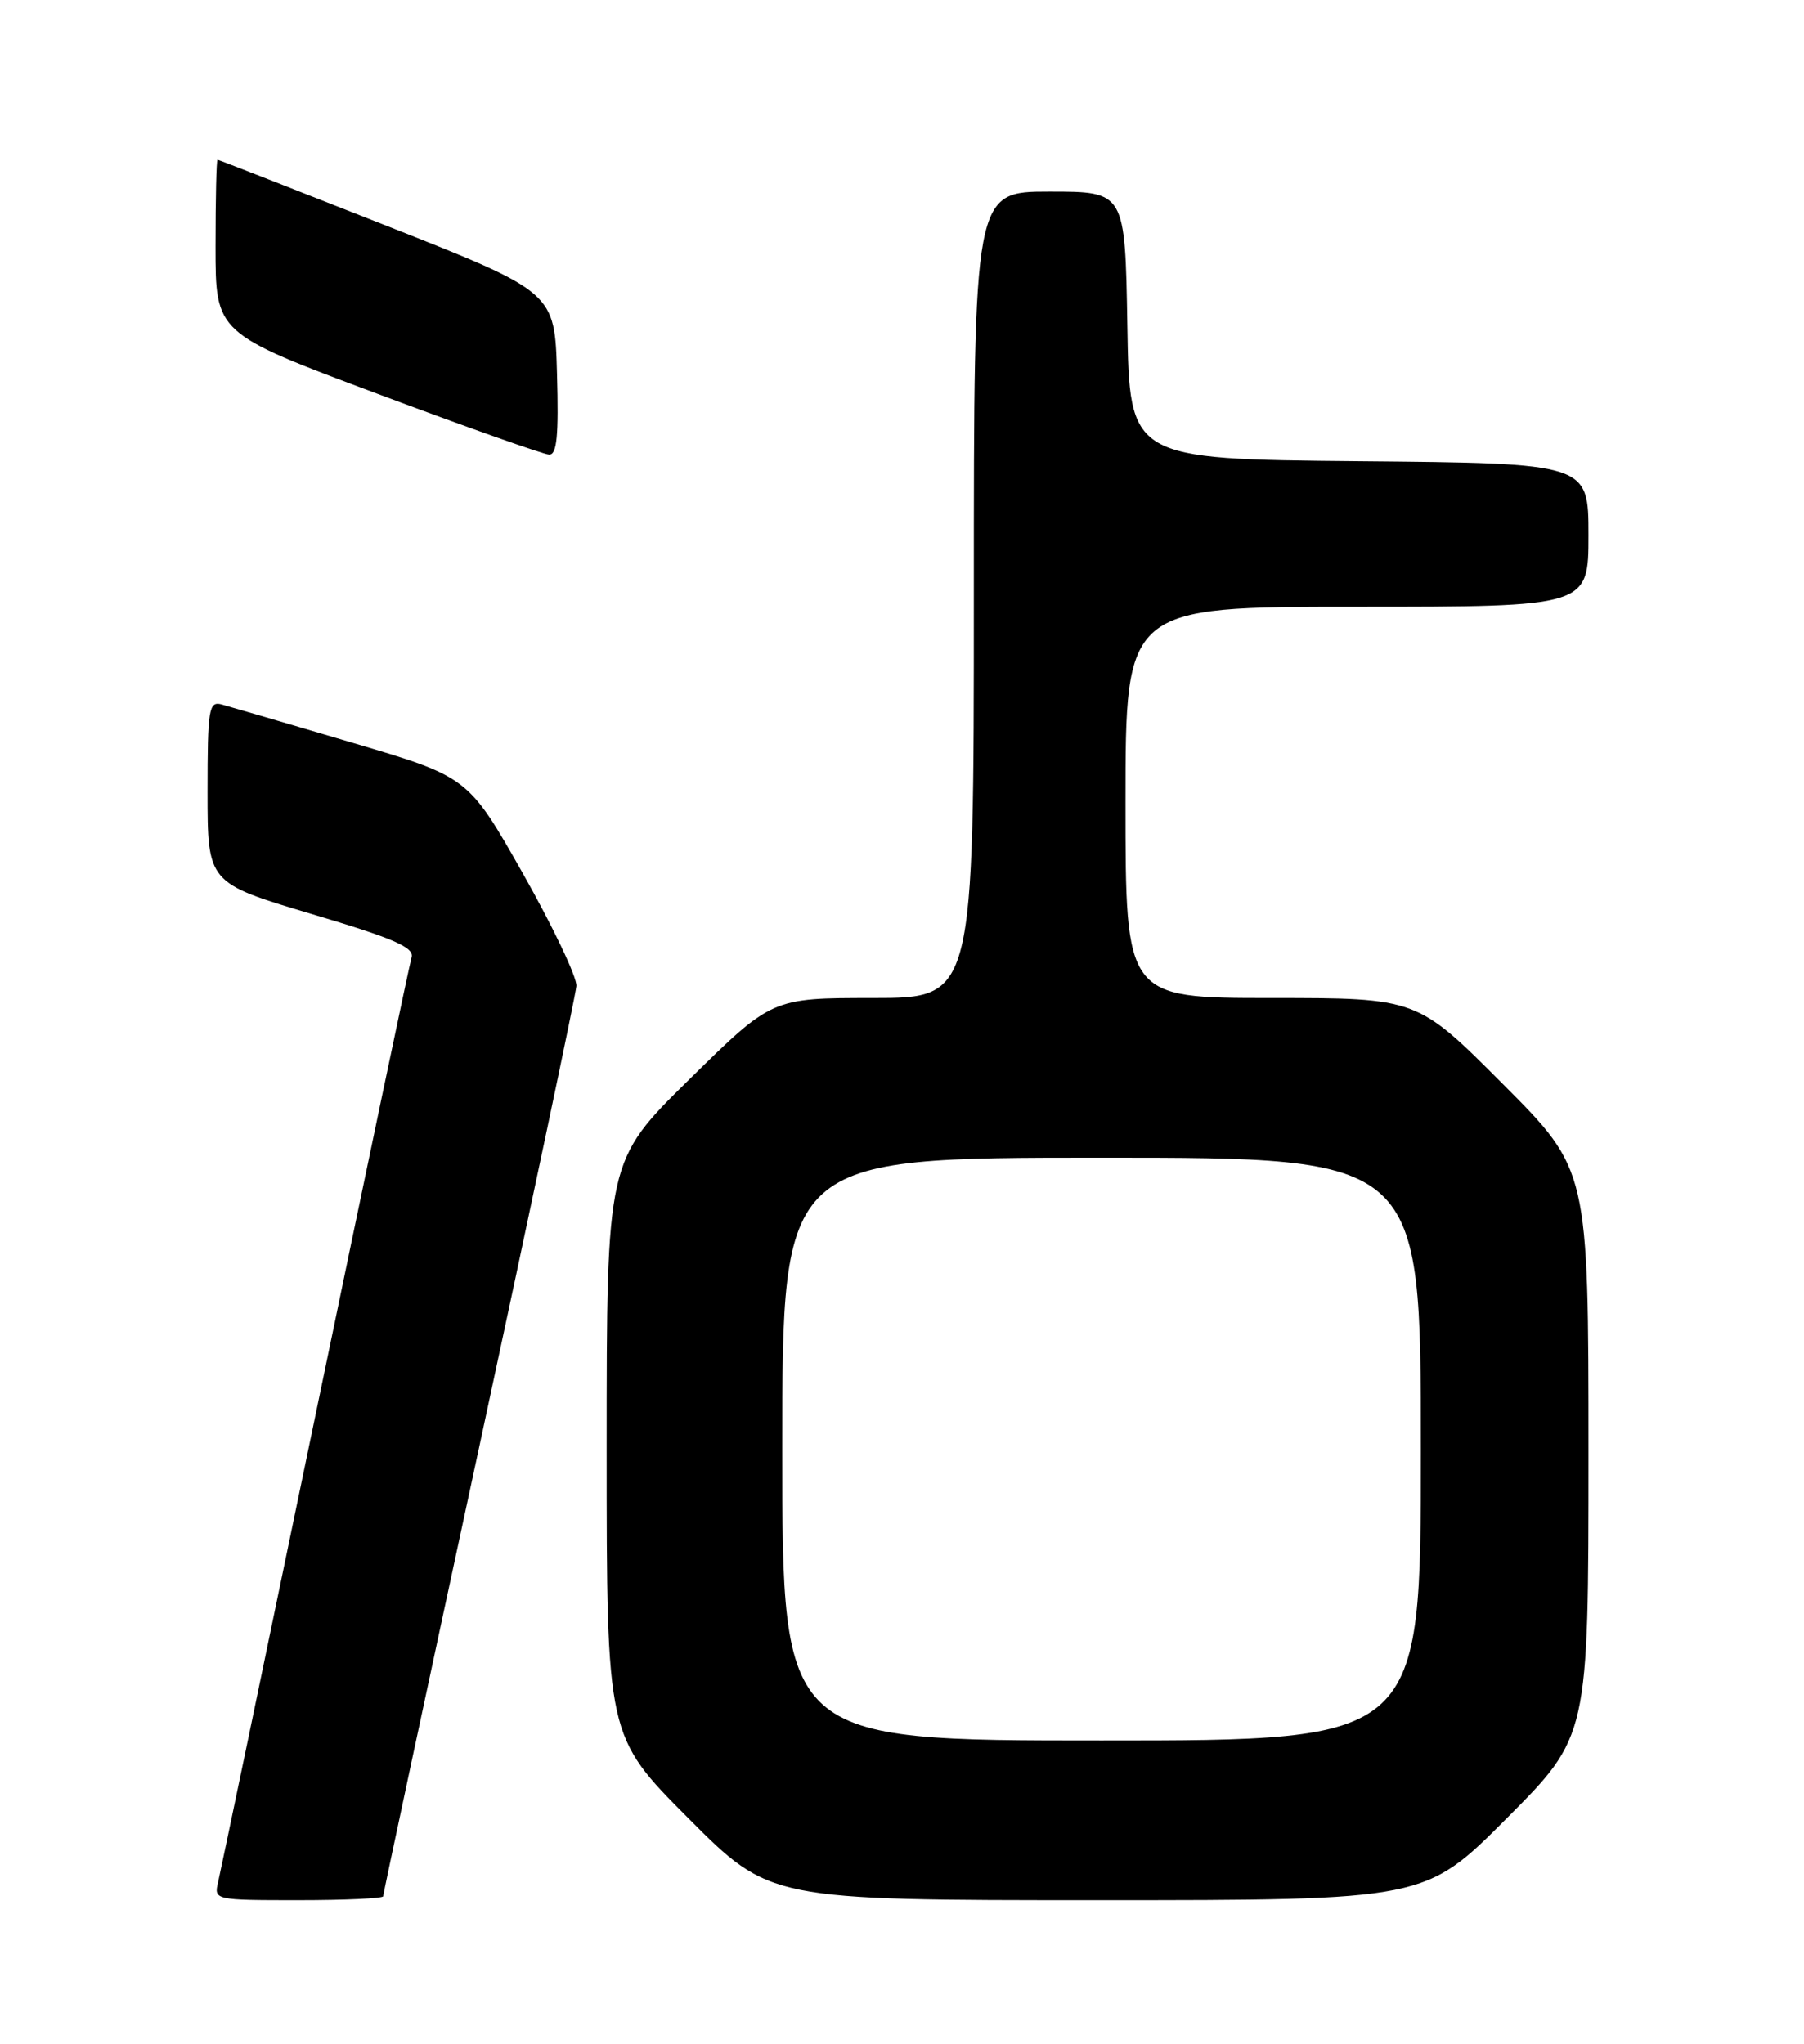 <?xml version="1.0" encoding="UTF-8" standalone="no"?>
<!DOCTYPE svg PUBLIC "-//W3C//DTD SVG 1.1//EN" "http://www.w3.org/Graphics/SVG/1.1/DTD/svg11.dtd" >
<svg xmlns="http://www.w3.org/2000/svg" xmlns:xlink="http://www.w3.org/1999/xlink" version="1.1" viewBox="0 0 226 256">
 <g >
 <path fill="currentColor"
d=" M 48.00 237.51 C 48.00 237.24 53.41 211.93 60.03 181.26 C 66.64 150.59 72.12 124.60 72.21 123.50 C 72.29 122.40 69.27 116.06 65.51 109.41 C 58.66 97.32 58.66 97.32 44.08 93.01 C 36.06 90.64 28.71 88.49 27.75 88.23 C 26.16 87.81 26.00 88.80 26.00 99.18 C 26.00 110.59 26.00 110.59 39.01 114.47 C 49.37 117.55 51.93 118.67 51.56 119.92 C 51.30 120.79 45.86 146.70 39.47 177.50 C 33.08 208.30 27.61 234.51 27.32 235.75 C 26.79 237.98 26.90 238.00 37.39 238.00 C 43.23 238.00 48.00 237.78 48.00 237.51 Z  M 188.77 227.73 C 199.00 217.47 199.00 217.47 199.00 182.00 C 199.00 146.53 199.00 146.53 188.27 135.77 C 177.53 125.00 177.53 125.00 159.27 125.00 C 141.00 125.00 141.00 125.00 141.00 100.50 C 141.00 76.00 141.00 76.00 170.00 76.00 C 199.00 76.00 199.00 76.00 199.00 67.02 C 199.00 58.03 199.00 58.03 170.25 57.77 C 141.50 57.50 141.50 57.50 141.23 40.75 C 140.95 24.00 140.95 24.00 131.48 24.00 C 122.00 24.00 122.00 24.00 122.00 74.50 C 122.00 125.00 122.00 125.00 109.36 125.00 C 96.71 125.00 96.71 125.00 86.36 135.19 C 76.00 145.38 76.00 145.38 76.00 181.42 C 76.00 217.47 76.00 217.47 86.23 227.73 C 96.46 238.00 96.46 238.00 137.50 238.00 C 178.54 238.00 178.54 238.00 188.77 227.73 Z  M 69.78 46.80 C 69.50 36.60 69.50 36.60 48.50 28.31 C 36.95 23.75 27.39 20.01 27.25 20.01 C 27.11 20.00 27.00 24.89 27.00 30.87 C 27.00 41.74 27.00 41.74 47.25 49.31 C 58.39 53.48 68.08 56.91 68.78 56.94 C 69.77 56.99 70.00 54.61 69.78 46.80 Z  M 98.00 181.50 C 98.00 145.00 98.00 145.00 138.00 145.00 C 178.00 145.00 178.00 145.00 178.00 181.50 C 178.00 218.00 178.00 218.00 138.00 218.00 C 98.00 218.00 98.00 218.00 98.00 181.50 Z "/>
</g>
</svg>